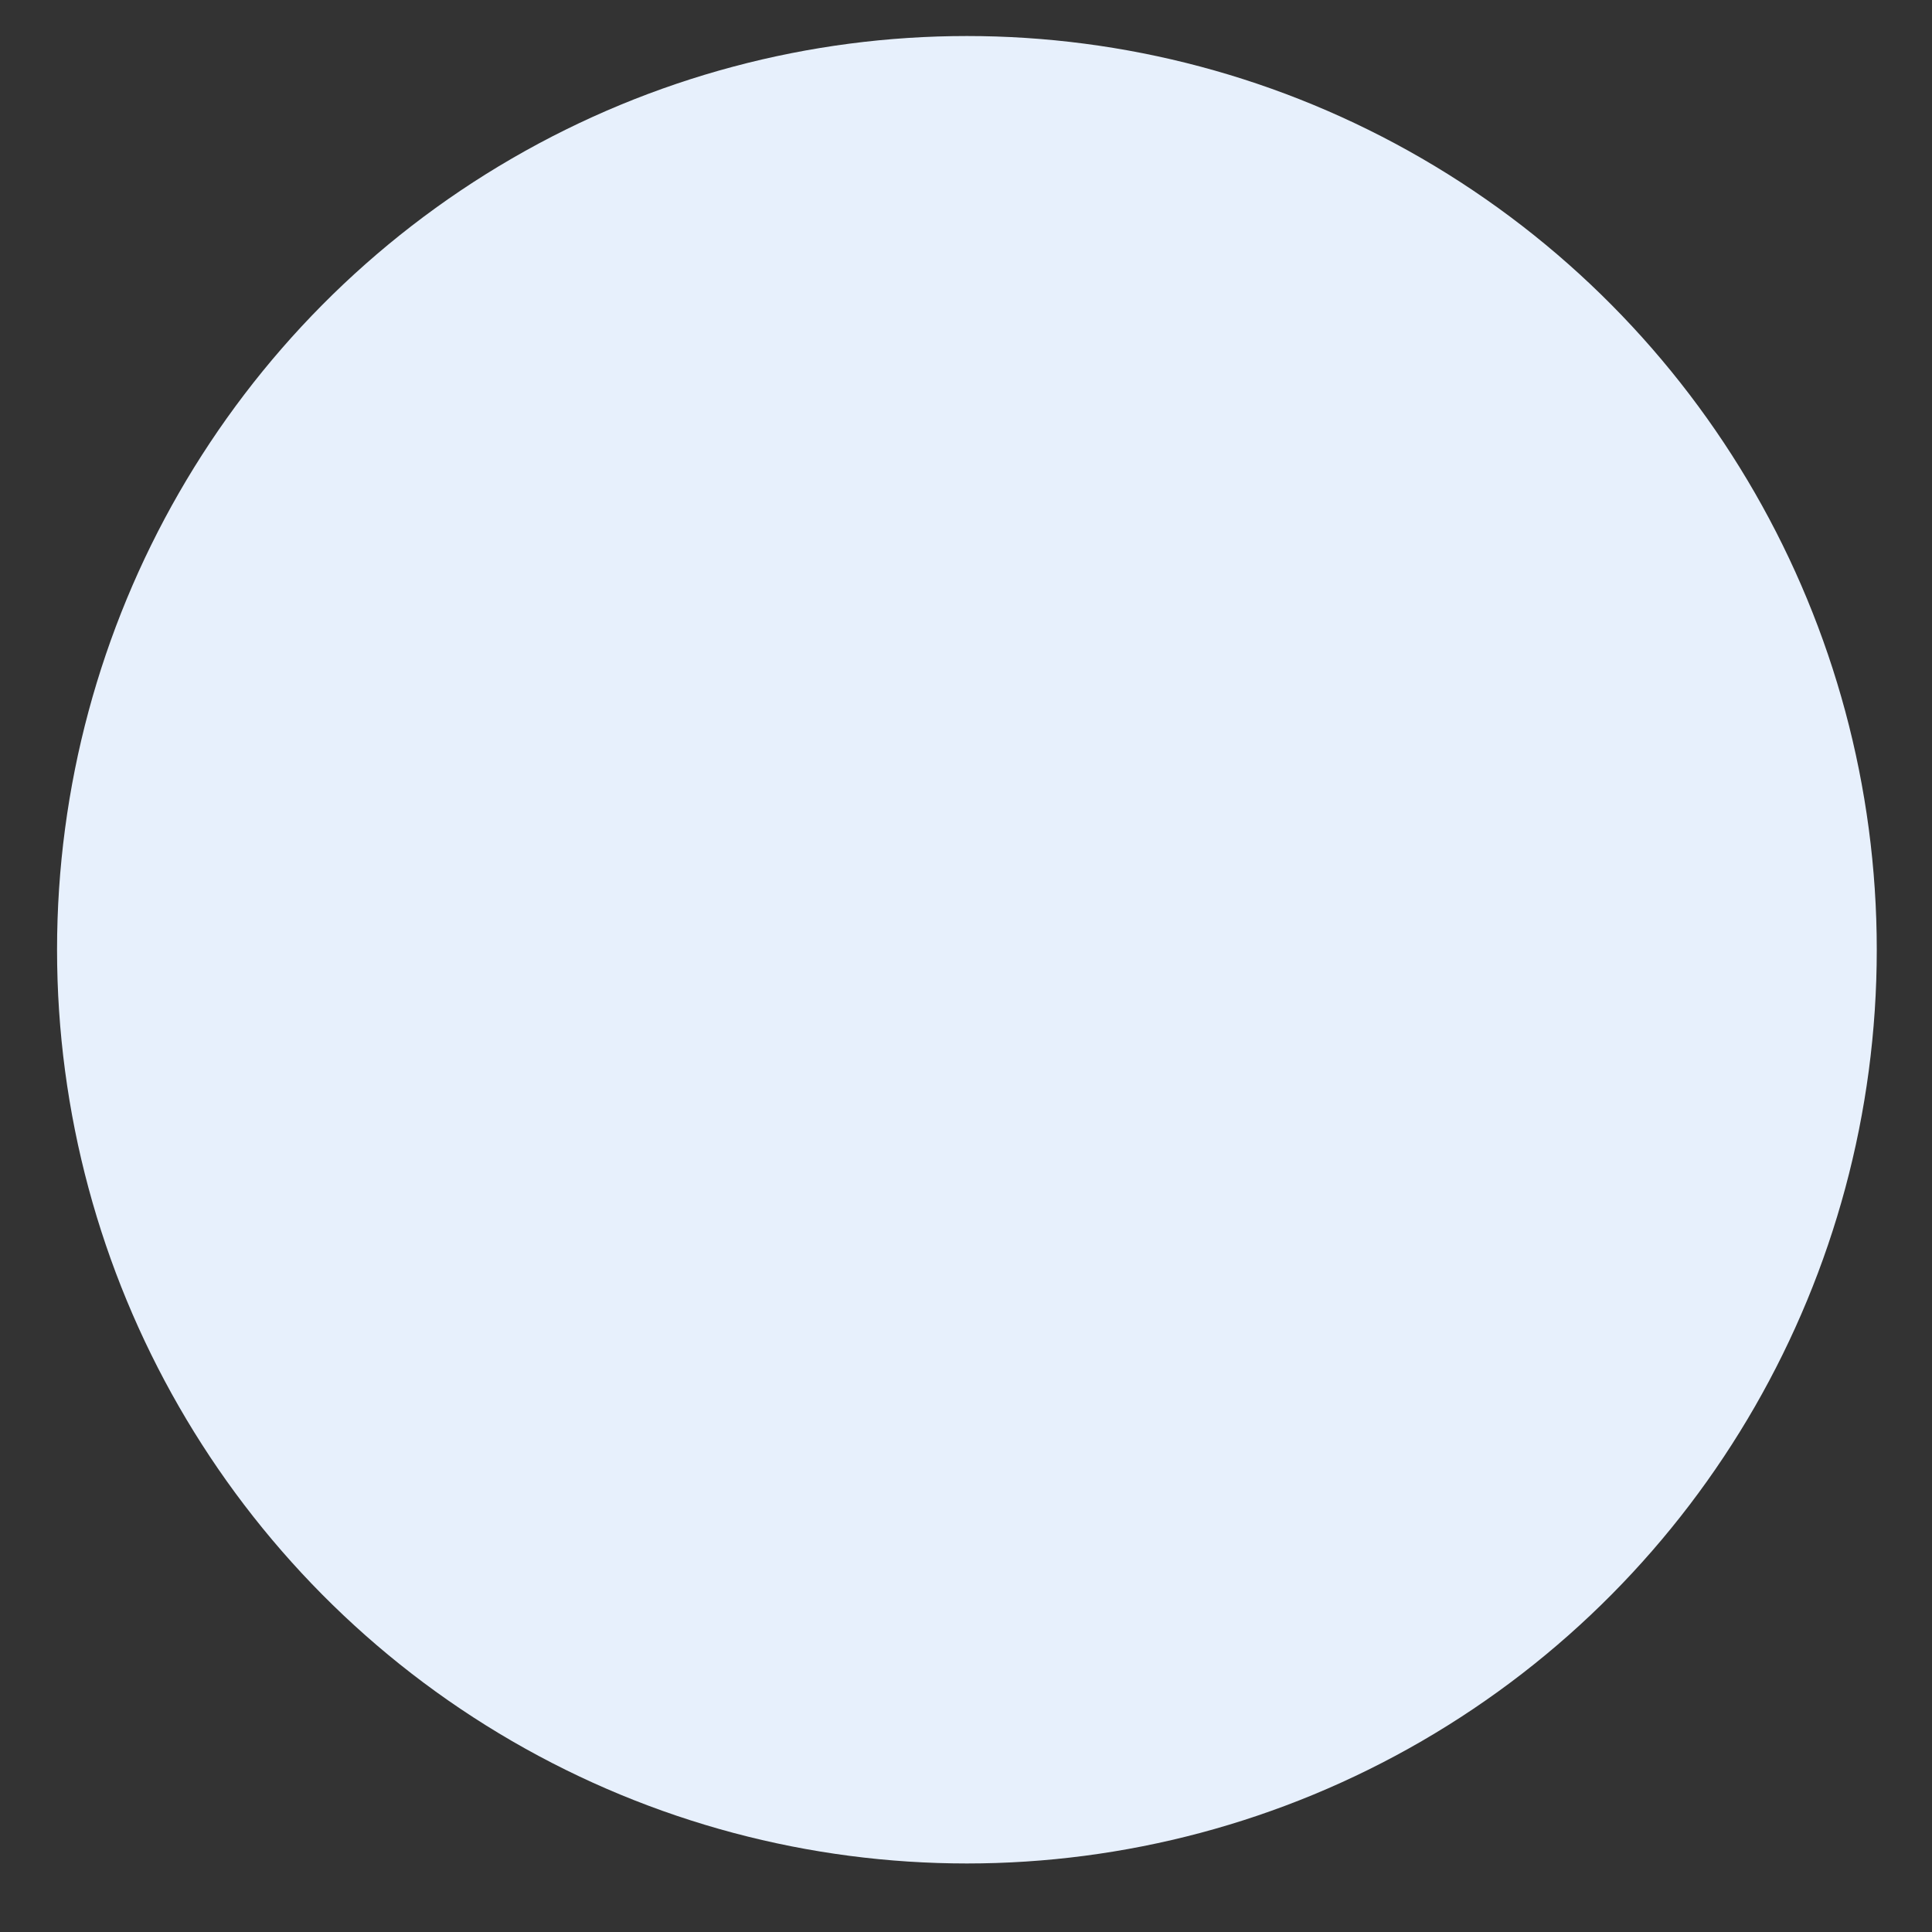 <svg width="17" height="17" viewBox="0 0 17 17" fill="none" xmlns="http://www.w3.org/2000/svg">
<rect x="0" y="0" width="17" height="17" fill="#333333" stroke="none"/>
<ellipse cx="8.508" cy="8.357" rx="8.006" ry="8.04" fill="#E7F0FC"/>
</svg>
